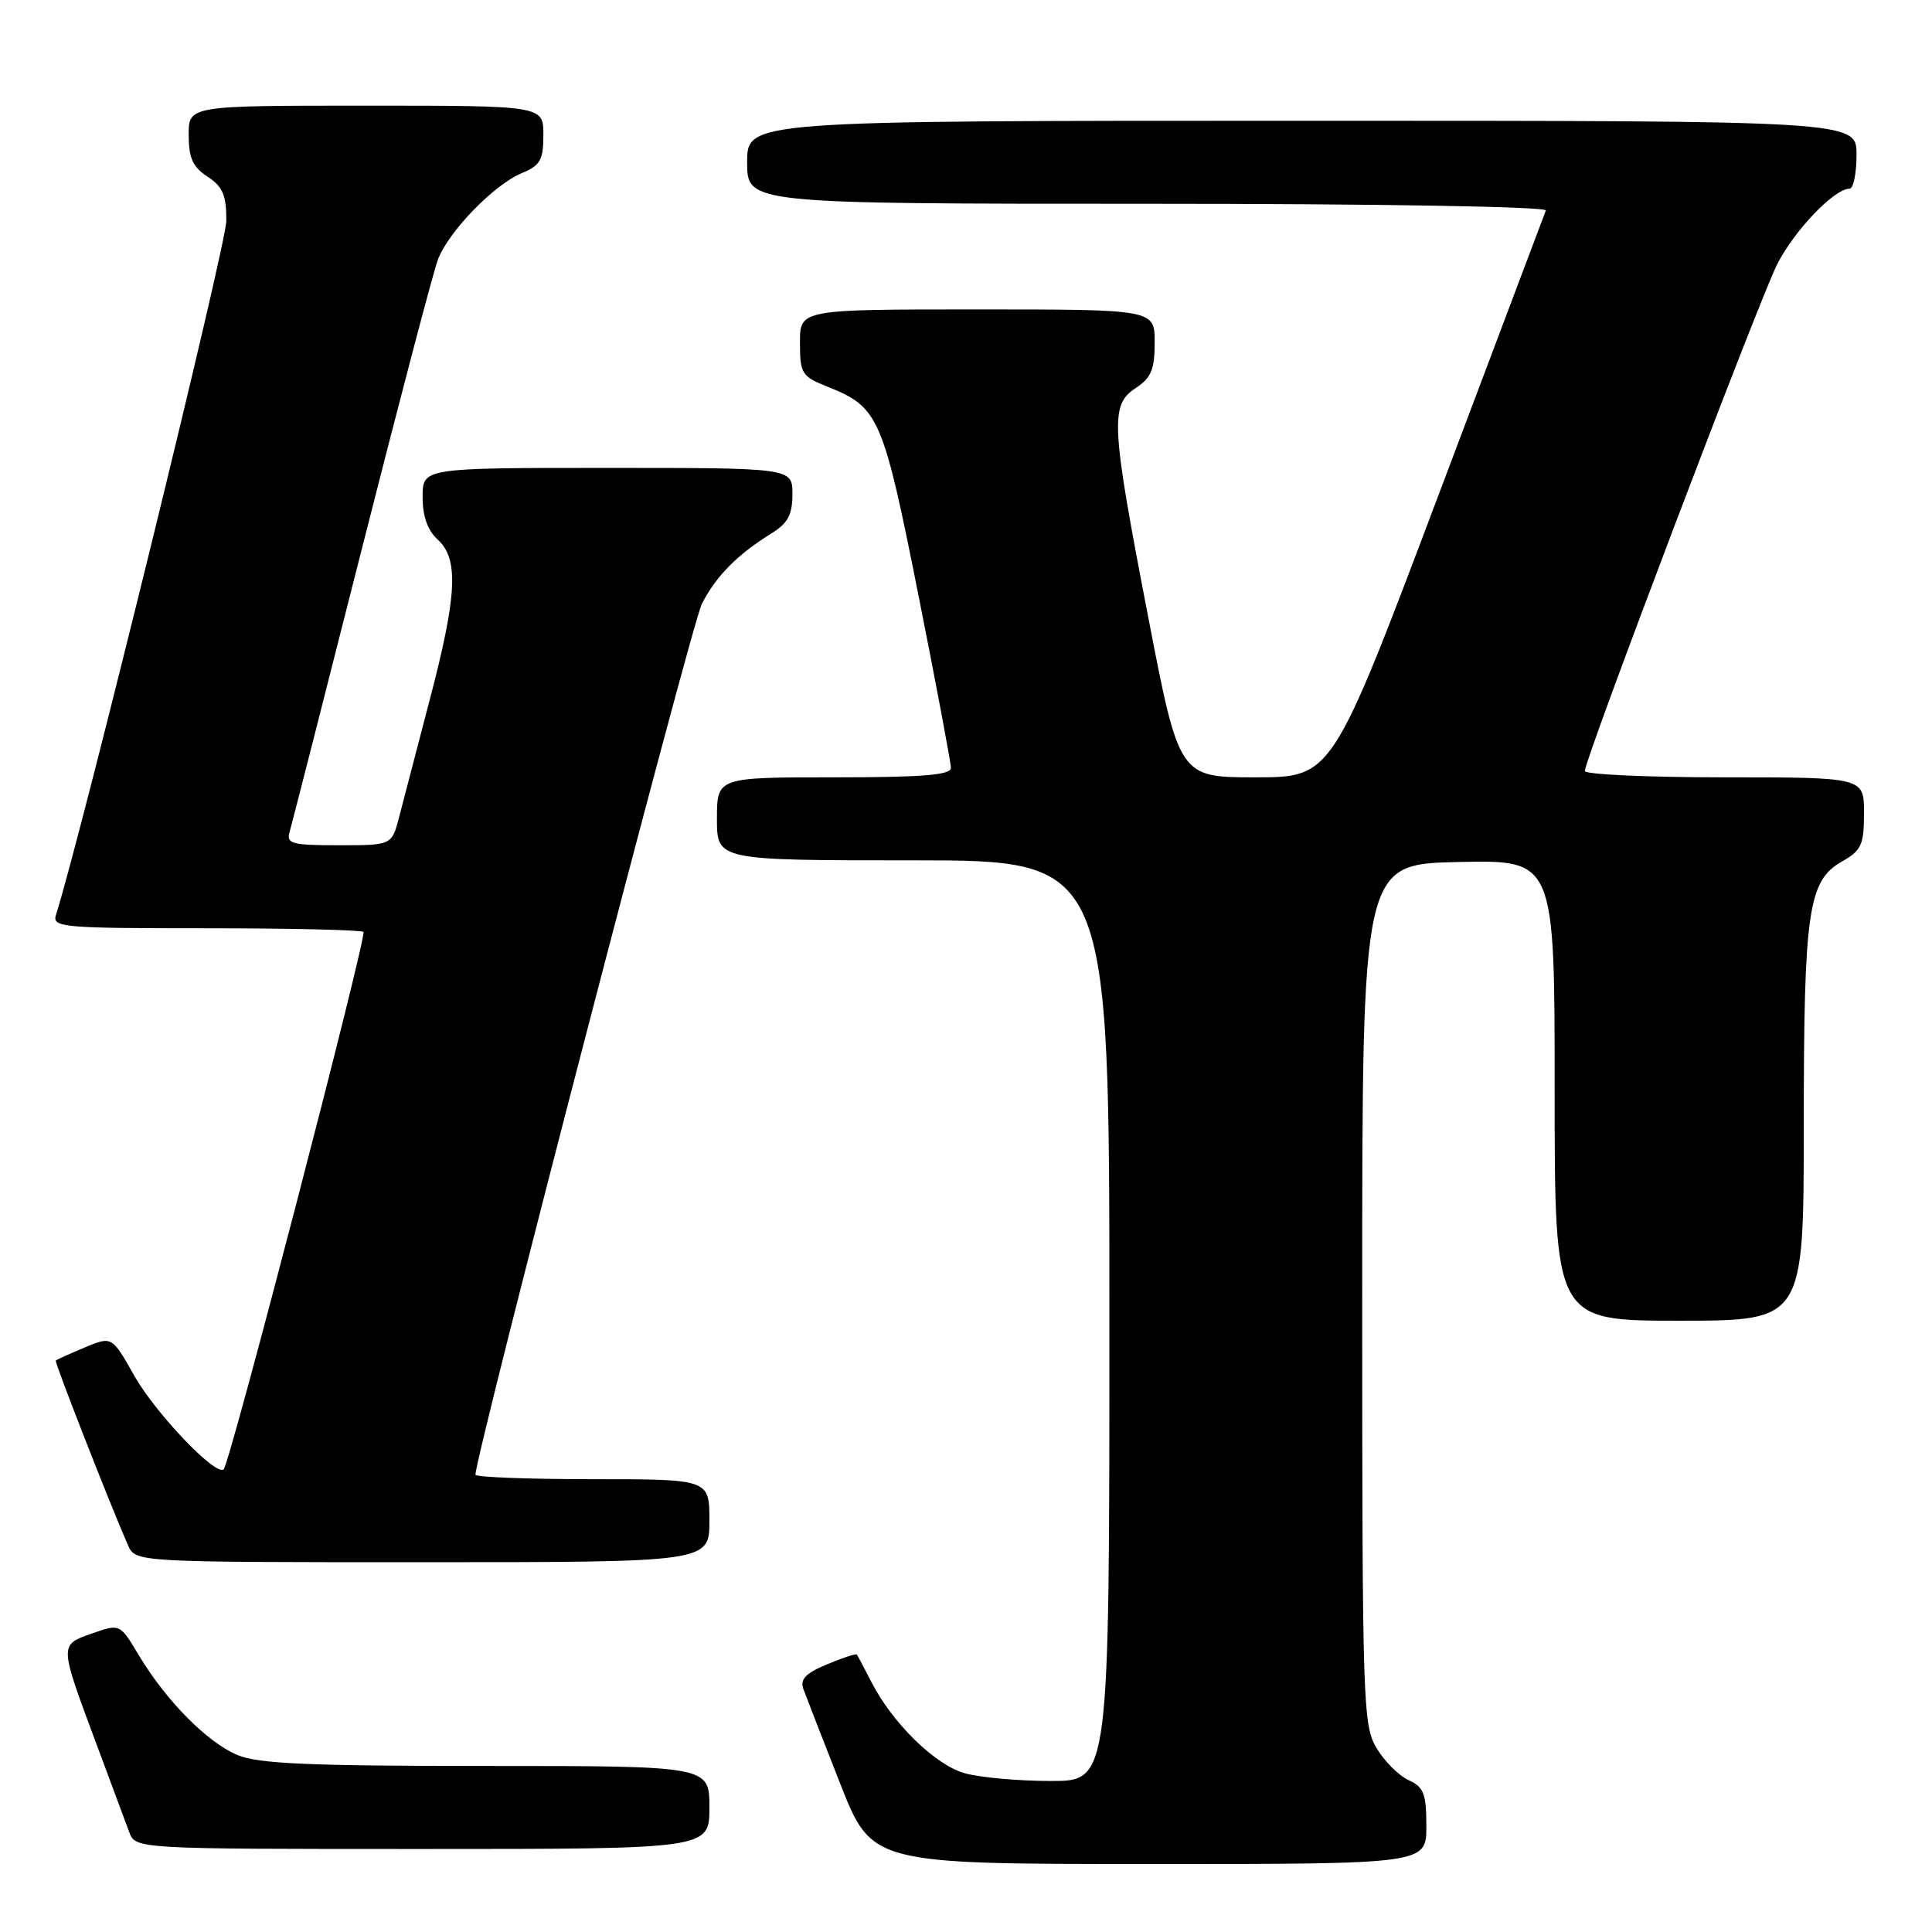 <?xml version="1.0" encoding="UTF-8" standalone="no"?>
<!DOCTYPE svg PUBLIC "-//W3C//DTD SVG 1.1//EN" "http://www.w3.org/Graphics/SVG/1.1/DTD/svg11.dtd" >
<svg xmlns="http://www.w3.org/2000/svg" xmlns:xlink="http://www.w3.org/1999/xlink" version="1.1" viewBox="0 0 256 256">
 <g >
 <path fill="currentColor"
d=" M 189.00 241.98 C 189.00 237.69 188.66 236.80 186.67 235.89 C 185.38 235.31 183.47 233.41 182.42 231.66 C 180.59 228.64 180.50 225.89 180.50 171.50 C 180.50 114.50 180.50 114.50 193.25 114.22 C 206.00 113.94 206.00 113.94 206.00 144.47 C 206.00 175.00 206.00 175.00 222.50 175.00 C 239.00 175.00 239.00 175.00 239.01 149.25 C 239.01 120.65 239.58 116.71 244.06 114.16 C 246.65 112.69 246.99 111.95 246.99 107.75 C 247.00 103.00 247.00 103.00 228.50 103.00 C 218.32 103.00 210.00 102.62 210.00 102.16 C 210.00 100.56 233.08 39.77 235.49 35.01 C 237.77 30.52 243.05 25.00 245.08 25.00 C 245.58 25.00 246.00 22.98 246.00 20.50 C 246.00 16.00 246.00 16.00 172.50 16.00 C 99.00 16.00 99.00 16.00 99.00 21.50 C 99.00 27.00 99.00 27.00 152.08 27.00 C 182.83 27.00 205.03 27.38 204.83 27.89 C 204.65 28.38 198.20 45.48 190.50 65.89 C 176.50 102.99 176.50 102.99 166.37 103.00 C 156.24 103.00 156.24 103.00 152.12 81.64 C 147.20 56.16 147.07 53.66 150.50 51.41 C 152.54 50.07 153.00 48.96 153.00 45.38 C 153.00 41.00 153.00 41.00 129.50 41.00 C 106.00 41.00 106.00 41.00 106.00 45.39 C 106.00 49.53 106.21 49.87 109.75 51.28 C 116.44 53.96 117.01 55.28 121.68 78.78 C 124.06 90.73 126.00 101.06 126.00 101.75 C 126.00 102.70 122.23 103.00 110.50 103.00 C 95.00 103.00 95.00 103.00 95.00 108.50 C 95.00 114.00 95.00 114.00 121.00 114.00 C 147.00 114.00 147.00 114.00 147.00 175.00 C 147.00 236.00 147.00 236.00 139.25 235.99 C 134.99 235.99 129.86 235.53 127.85 234.97 C 123.92 233.88 118.22 228.30 115.43 222.81 C 114.50 220.99 113.65 219.38 113.53 219.24 C 113.41 219.09 111.62 219.68 109.57 220.54 C 106.75 221.71 105.98 222.52 106.45 223.80 C 106.79 224.74 108.97 230.33 111.29 236.24 C 115.50 246.99 115.50 246.99 152.25 246.99 C 189.00 247.00 189.00 247.00 189.00 241.98 Z  M 94.00 239.50 C 94.00 234.00 94.00 234.00 64.47 234.00 C 40.91 234.00 34.23 233.71 31.46 232.55 C 27.46 230.87 22.00 225.35 18.39 219.32 C 15.89 215.14 15.89 215.14 12.20 216.44 C 7.83 217.98 7.83 217.80 12.74 230.99 C 14.69 236.22 16.66 241.51 17.12 242.75 C 17.95 245.00 17.95 245.00 55.98 245.00 C 94.00 245.00 94.00 245.00 94.00 239.50 Z  M 94.00 201.50 C 94.00 196.00 94.00 196.00 78.50 196.00 C 69.97 196.00 63.00 195.73 63.00 195.41 C 63.00 192.77 91.62 82.72 93.00 80.01 C 94.90 76.31 97.69 73.49 102.25 70.66 C 104.40 69.33 105.00 68.19 105.00 65.48 C 105.00 62.00 105.00 62.00 80.50 62.00 C 56.00 62.00 56.00 62.00 56.00 65.85 C 56.00 68.42 56.66 70.29 58.00 71.50 C 60.82 74.05 60.57 78.93 56.92 92.80 C 55.23 99.24 53.42 106.19 52.89 108.25 C 51.92 112.00 51.92 112.00 44.89 112.00 C 38.67 112.00 37.92 111.80 38.37 110.25 C 38.65 109.29 42.94 92.49 47.90 72.91 C 52.86 53.34 57.42 36.01 58.02 34.41 C 59.43 30.68 65.45 24.47 69.14 22.94 C 71.59 21.93 72.00 21.20 72.00 17.88 C 72.00 14.00 72.00 14.00 48.50 14.00 C 25.00 14.00 25.00 14.00 25.00 17.88 C 25.00 20.93 25.54 22.13 27.50 23.41 C 29.52 24.73 30.00 25.86 29.99 29.27 C 29.98 32.43 10.95 109.99 7.41 121.25 C 6.90 122.88 8.29 123.00 27.27 123.00 C 38.49 123.00 47.89 123.22 48.16 123.49 C 48.65 123.99 30.49 193.85 29.64 194.69 C 28.64 195.69 20.61 187.27 17.80 182.30 C 14.83 177.04 14.83 177.04 11.22 178.55 C 9.23 179.38 7.51 180.16 7.39 180.28 C 7.20 180.48 14.59 199.36 16.96 204.75 C 17.96 207.00 17.96 207.00 55.98 207.00 C 94.00 207.00 94.00 207.00 94.00 201.50 Z "/>
</g>
</svg>